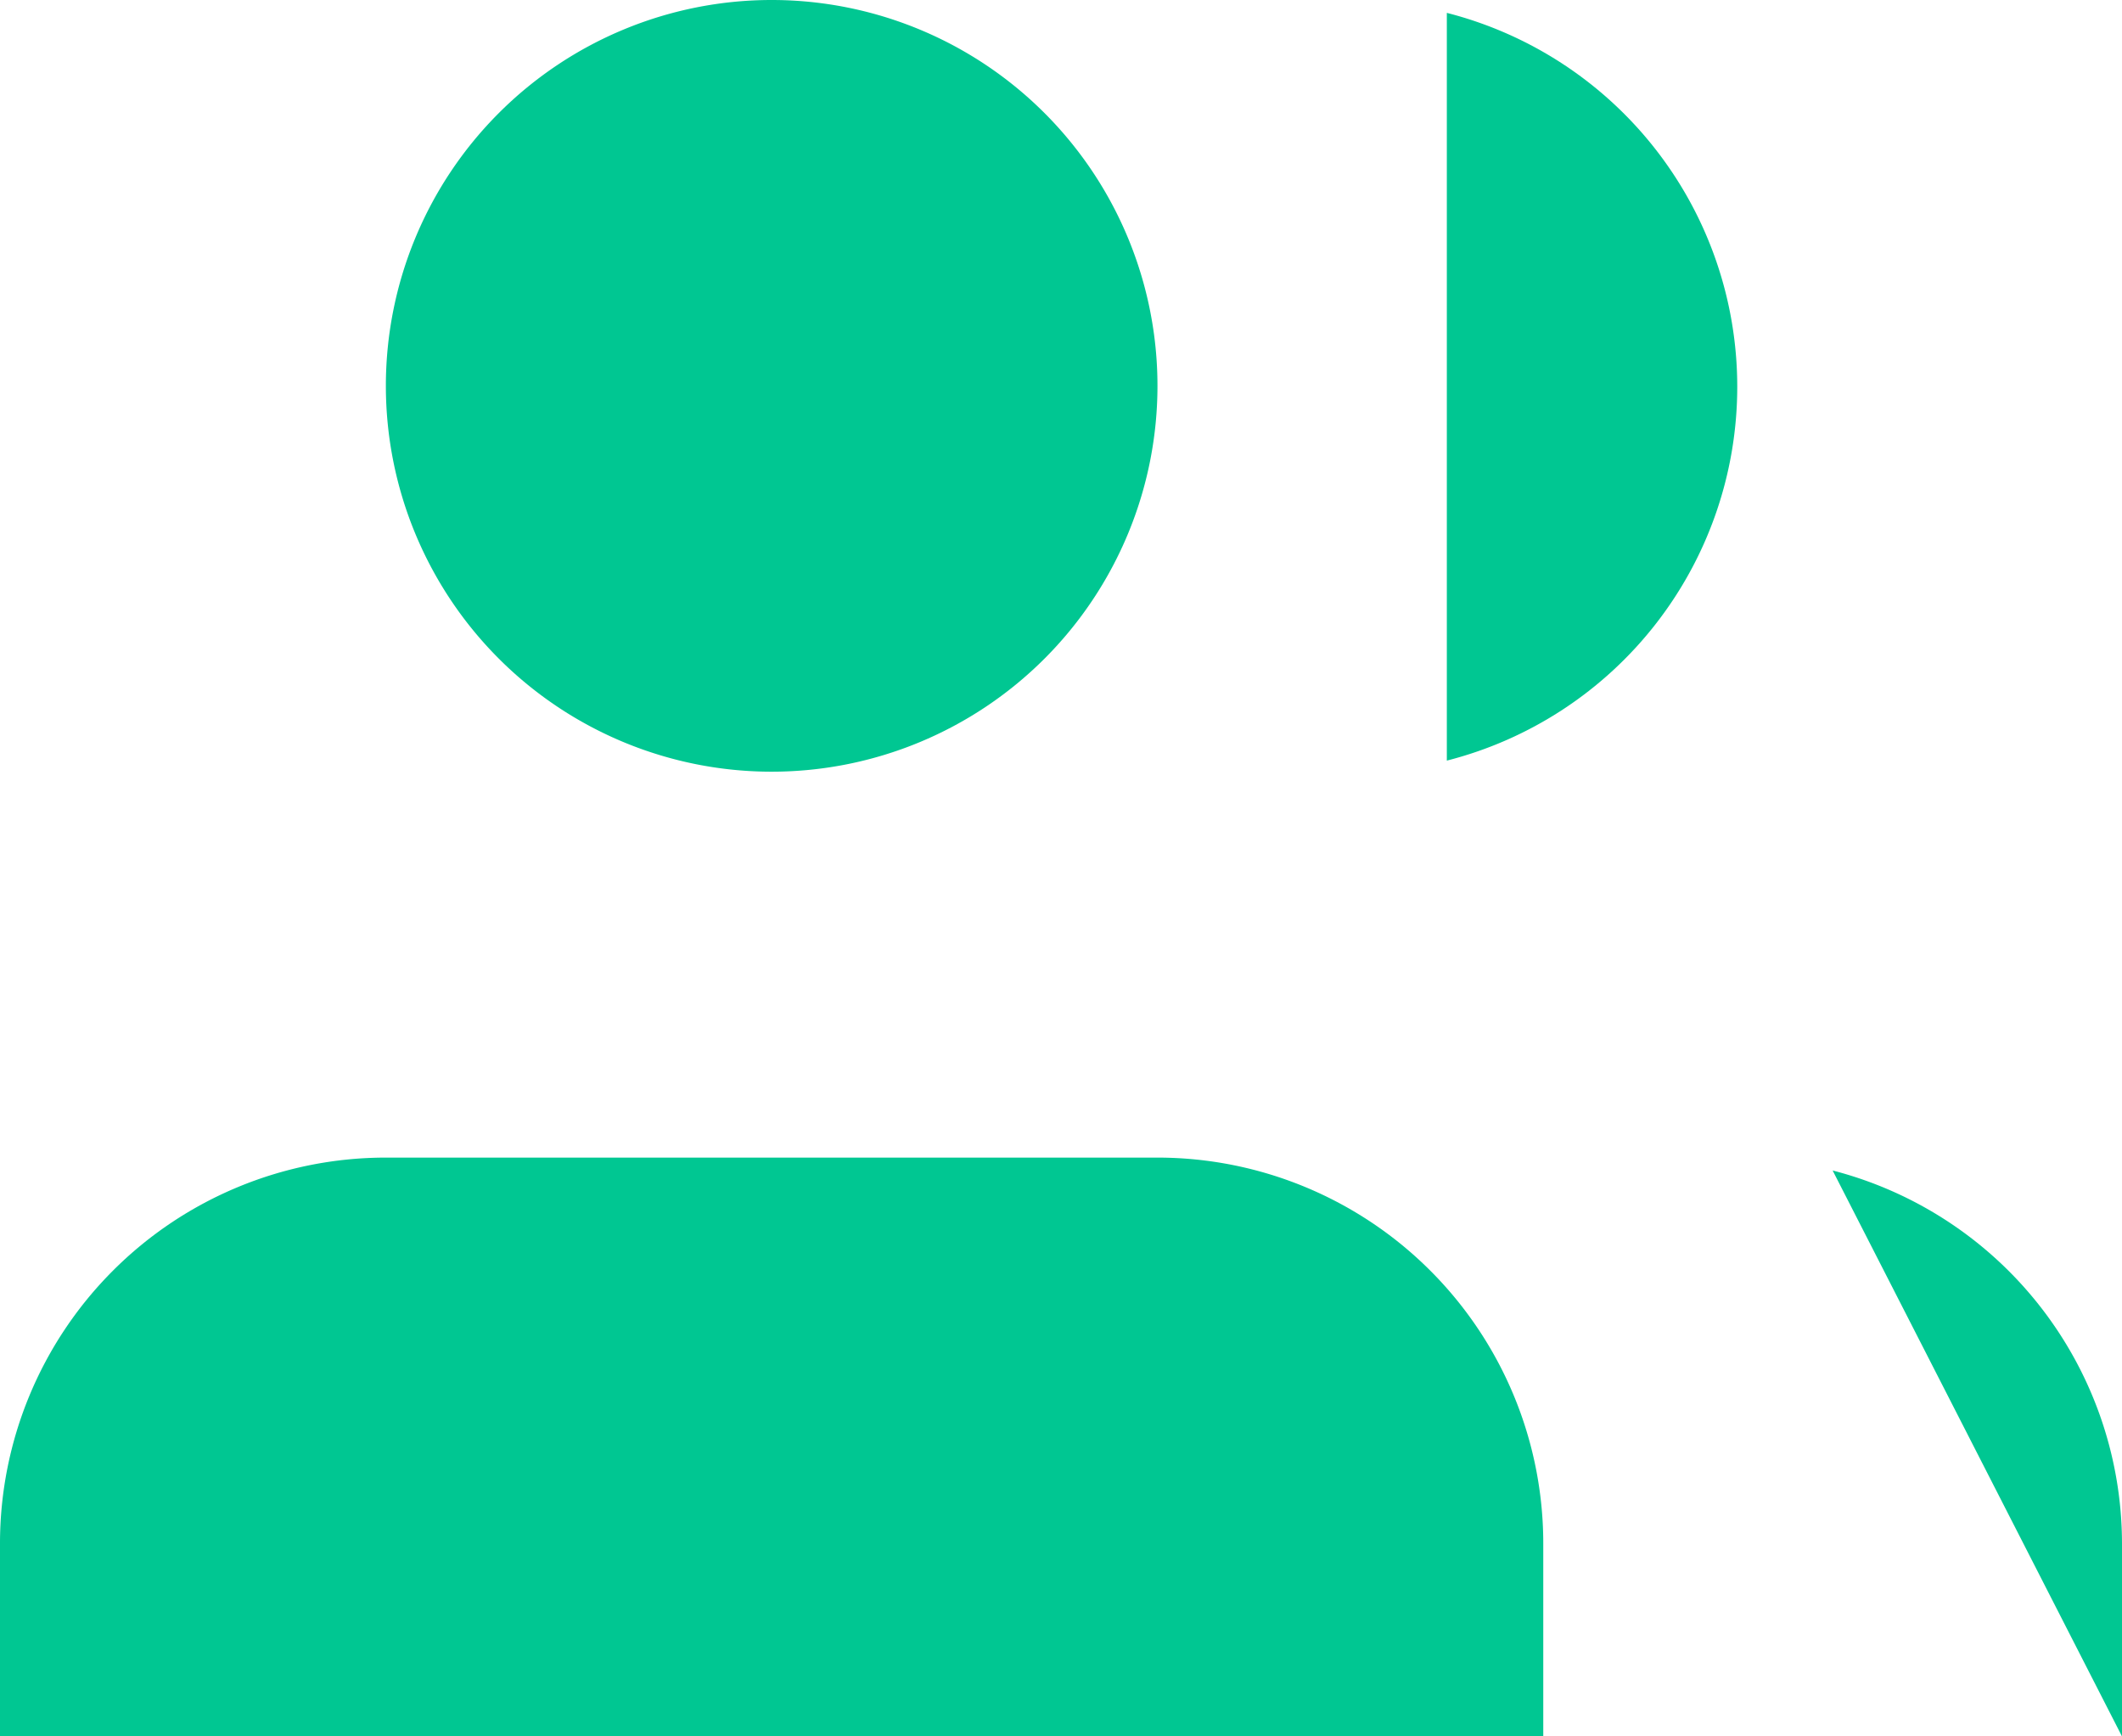 <svg xmlns="http://www.w3.org/2000/svg" width="30.653" height="25.08" viewBox="0 0 30.653 25.08">
  <g id="Icon_feather-users" data-name="Icon feather-users" transform="translate(-1.5 -4.5)">
    <path id="Path_6434" data-name="Path 6434" d="M23.793,30.86V28.073A5.573,5.573,0,0,0,18.22,22.5H7.073A5.573,5.573,0,0,0,1.5,28.073V30.86" transform="translate(0 -1.28)" fill="#00c792"/>
    <path id="Path_6435" data-name="Path 6435" d="M18.647,10.073A5.573,5.573,0,1,1,13.073,4.5,5.573,5.573,0,0,1,18.647,10.073Z" transform="translate(-0.427 0)" fill="#00c792"/>
    <path id="Path_6436" data-name="Path 6436" d="M34.18,30.874V28.087A5.573,5.573,0,0,0,30,22.7" transform="translate(-2.027 -1.294)" fill="#00c792"/>
    <path id="Path_6437" data-name="Path 6437" d="M24,4.7a5.573,5.573,0,0,1,0,10.8" transform="translate(-1.6 -0.014)" fill="#00c792"/>
  </g>
</svg>